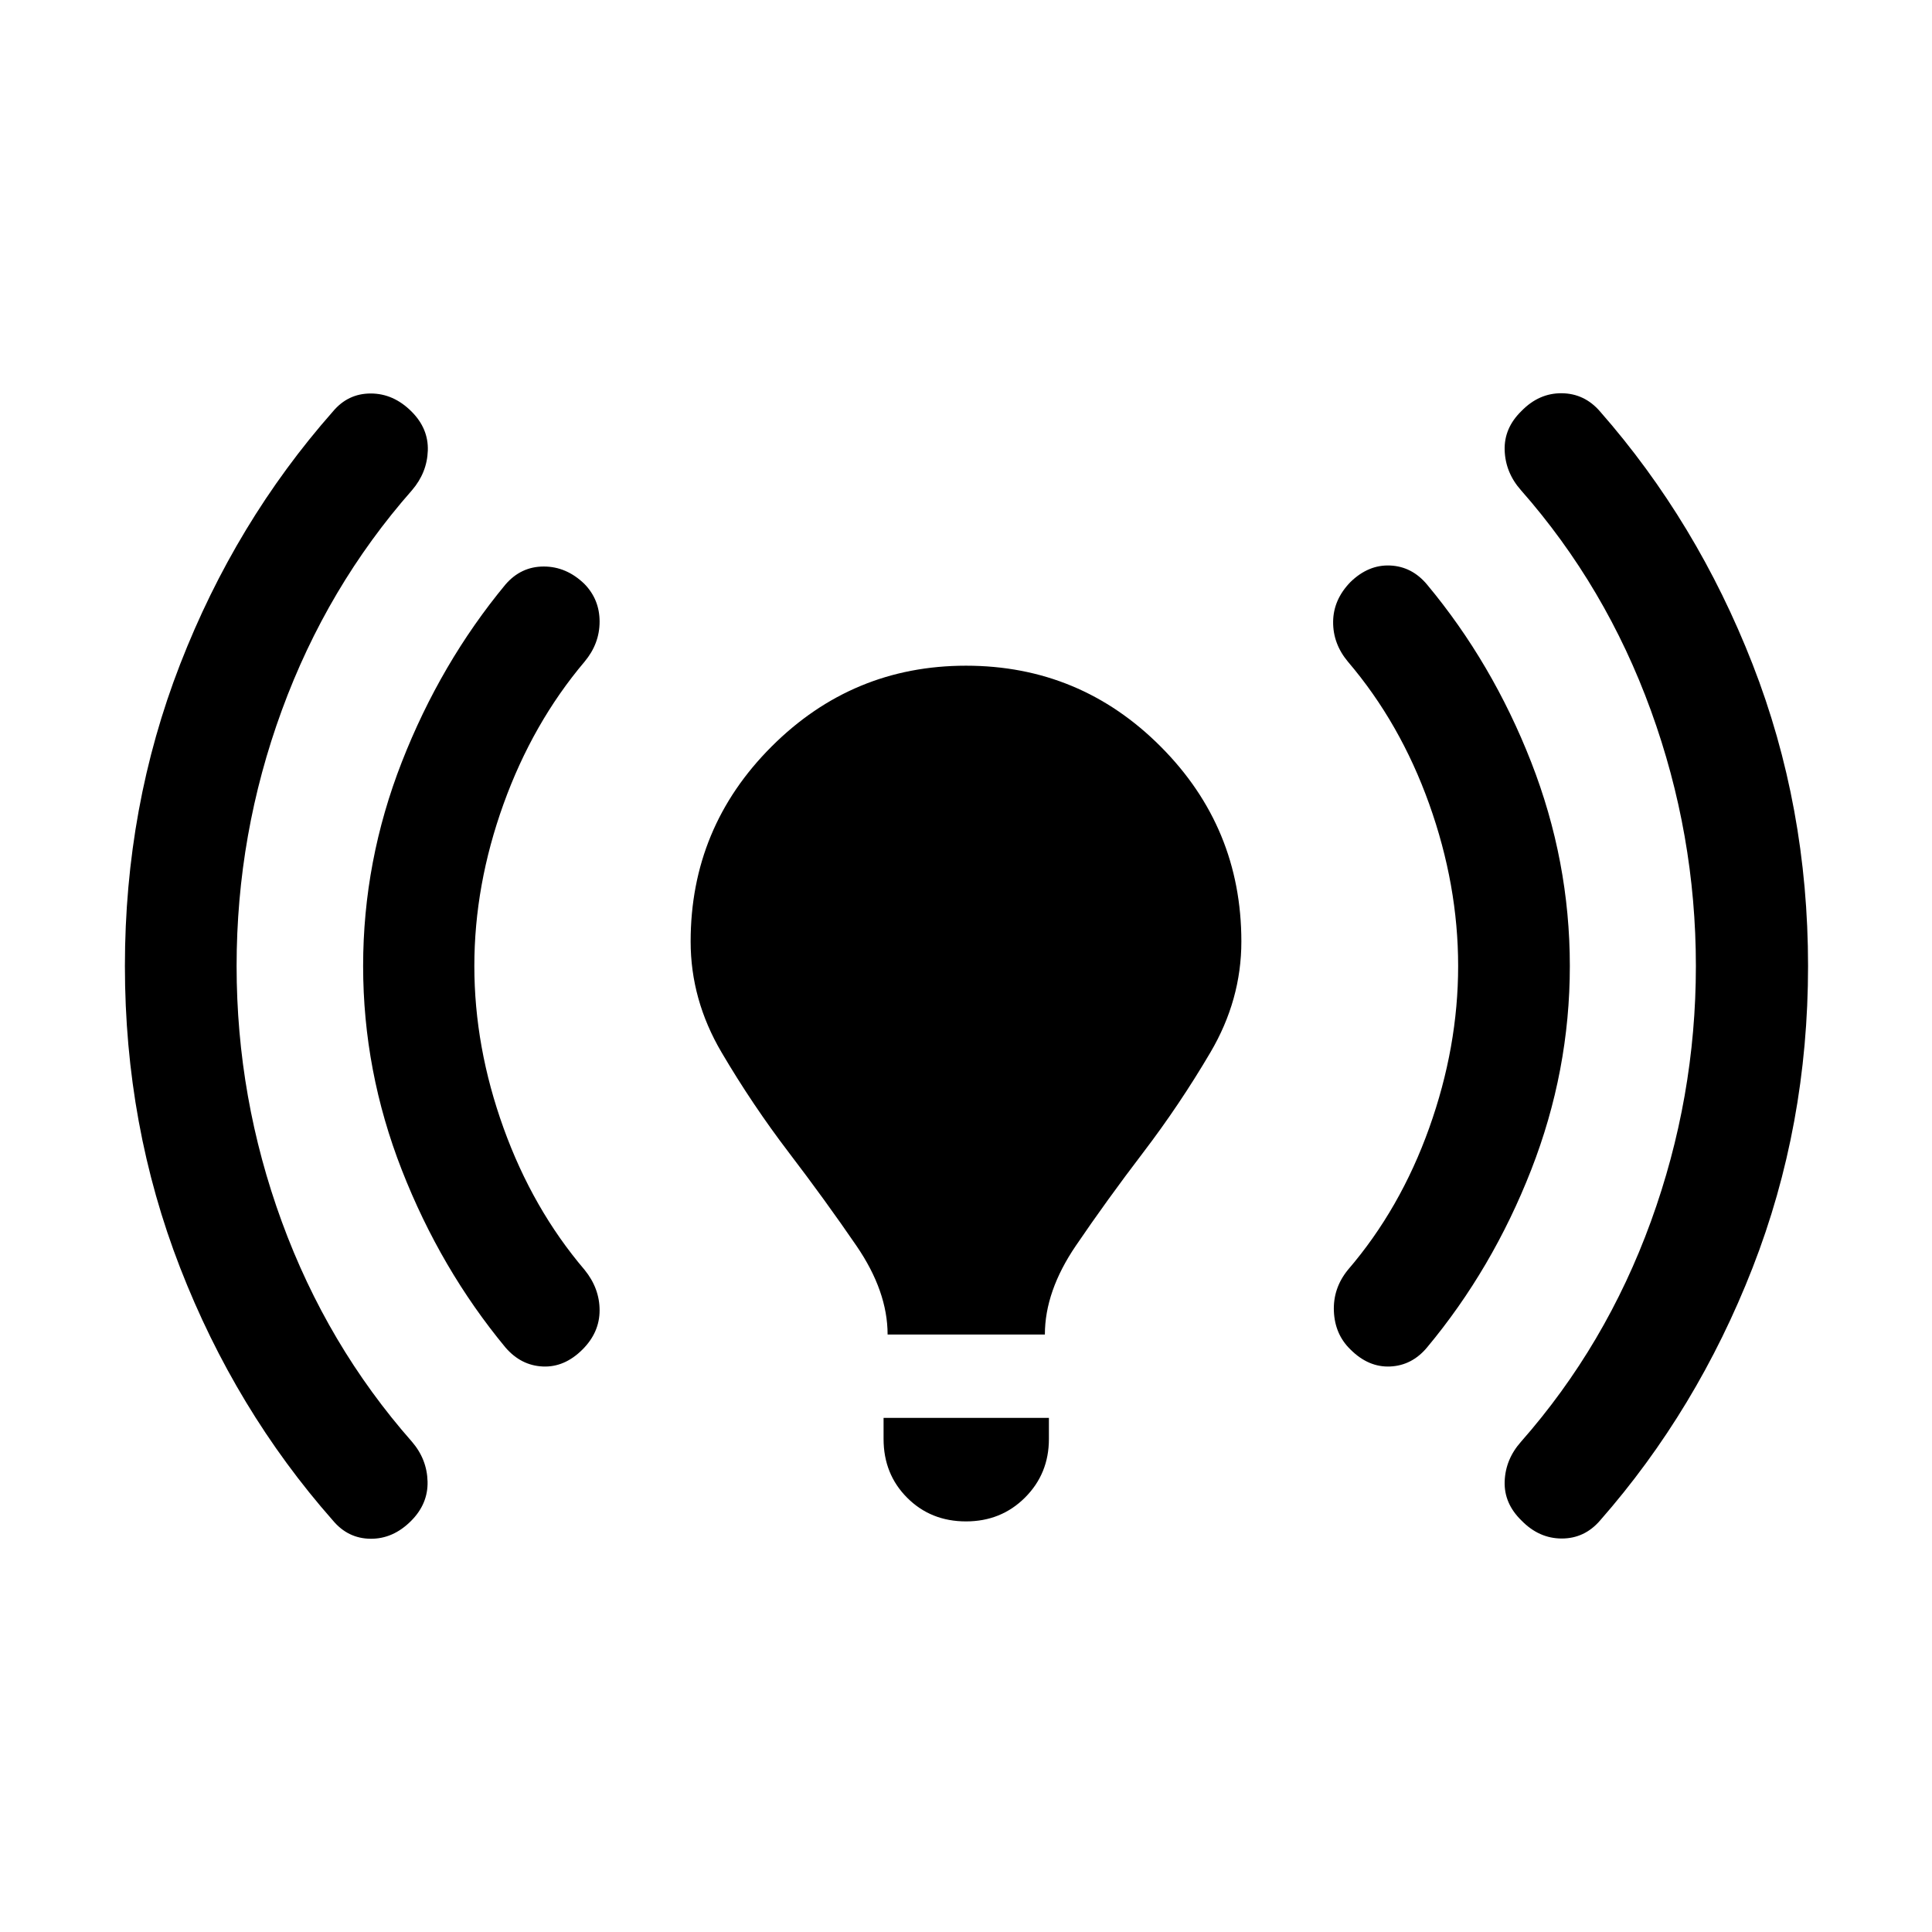 <svg xmlns="http://www.w3.org/2000/svg" width="48" height="48" viewBox="0 96 960 960"><path d="M441.043 759.109q0-21.479-15.478-44.076-15.478-22.598-33.576-46.316-18.098-23.717-33.456-49.815-15.359-26.098-15.359-55.054 0-56.674 40.196-96.87 40.195-40.196 96.63-40.196 56.674 0 96.75 40.196t40.076 96.87q0 28.956-15.359 55.054-15.358 26.098-33.456 49.815-18.098 23.718-33.457 46.316-15.358 22.597-15.358 44.076h-78.153ZM480 851.978q-17.478 0-29.217-11.739-11.74-11.739-11.74-29.217v-10.478h82.153v10.478q0 17.239-11.859 29.098-11.859 11.858-29.337 11.858Zm276-.456q-8.717-8.478-8.337-19.435.381-10.956 8.098-19.674 42.196-47.913 64.554-109.446Q842.674 641.435 842.674 576t-22.359-126.967q-22.358-61.533-64.554-109.446-7.717-8.718-8.098-19.794-.38-11.076 8.337-19.554 8.718-8.957 20.033-8.837 11.315.119 19.033 9.076 48.195 54.913 75.771 125.544 27.576 70.63 27.576 149.978 0 79.348-27.576 149.978-27.576 70.631-75.771 125.544-7.718 8.957-19.033 8.957-11.315 0-20.033-8.957Zm-590.587 0q-48.435-54.913-75.892-125.544Q62.065 655.348 62.065 576q0-79.348 27.456-149.978 27.457-70.631 75.892-125.544 7.478-8.957 18.793-8.957t20.272 8.957q8.478 8.478 8.098 19.435-.381 10.956-7.859 19.674-42.196 47.913-64.674 109.326Q117.565 510.326 117.565 576t22.478 127.087q22.478 61.413 64.674 109.326 7.478 8.718 7.739 19.794.261 11.076-8.217 19.554-8.957 8.957-20.152 8.837-11.196-.119-18.674-9.076Zm505.609-84.978q-7.718-7.479-8.218-18.935-.5-11.457 6.979-20.652 26-30.24 40.38-70.479 14.381-40.239 14.381-80.478t-14.381-80.478q-14.38-40.239-40.38-70.718-7.479-8.956-7.359-19.913.12-10.956 8.598-19.674 8.956-8.717 19.772-8.217 10.815.5 18.293 9.456 32.478 38.957 51.718 88.153Q780.044 523.804 780.044 576q0 52.196-19.239 101.391-19.24 49.196-51.718 88.153-7.478 8.956-18.293 9.456-10.816.5-19.772-8.456Zm-419.87-1q-32.239-38.957-51.478-88.153Q180.435 628.196 180.435 576q0-52.196 19.239-101.391 19.239-49.196 51.478-88.153 7.717-8.956 19.033-8.956 11.315 0 20.271 8.717 7.479 7.718 7.479 18.674 0 10.957-7.479 19.913-25.76 30.479-40.26 70.718-14.5 40.239-14.5 80.478t14.5 80.478q14.5 40.239 40.26 70.479 7.479 9.195 7.479 20.152 0 10.956-8.479 19.435Q280.5 775.5 269.685 775q-10.816-.5-18.533-9.456Z"/></svg>